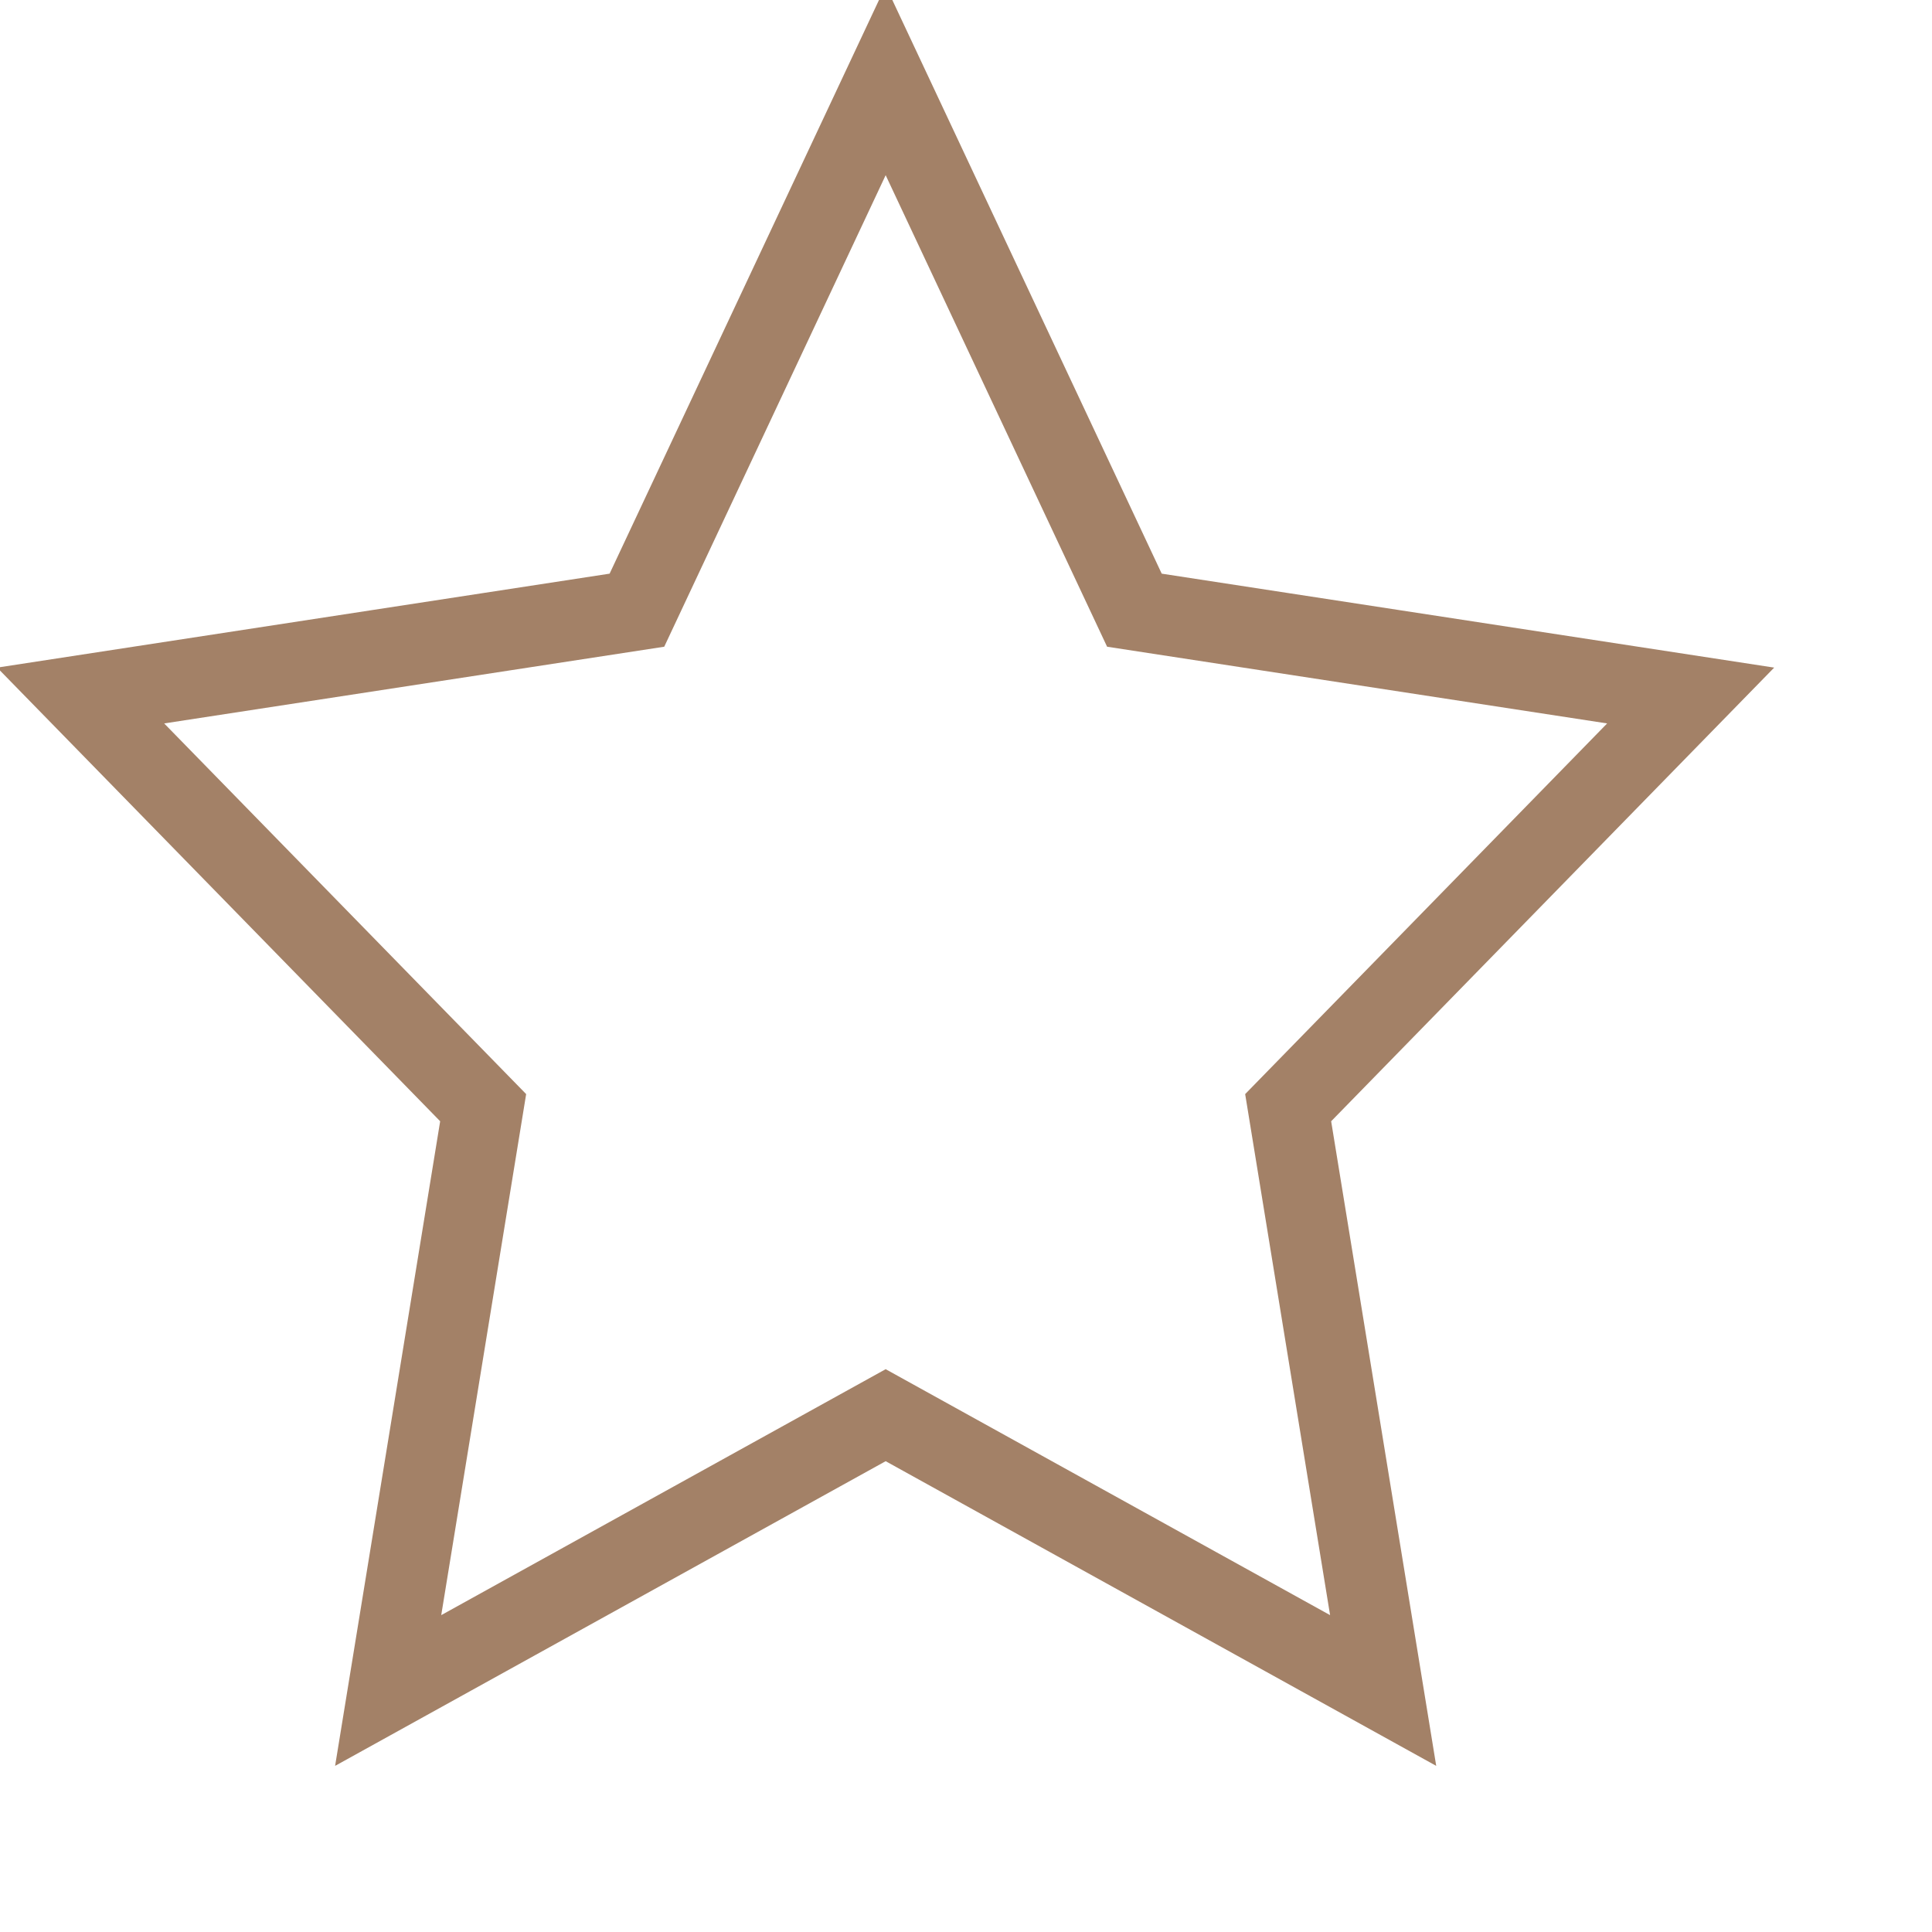 <!-- <?xml version="1.0" encoding="UTF-8" standalone="no"?>
<!DOCTYPE svg PUBLIC "-//W3C//DTD SVG 1.1//EN" "http://www.w3.org/Graphics/SVG/1.1/DTD/svg11.dtd"> -->
<svg version="1.1" xmlns="http://www.w3.org/2000/svg" xmlns:xlink="http://www.w3.org/1999/xlink" preserveAspectRatio="xMidYMid meet" viewBox="262.478 223.71 24 24" width="20" height="20"><defs><path d="M276.57 231.29L283.48 232.35L278.48 237.47L279.66 244.71L273.48 241.29L267.3 244.71L268.48 237.47L263.48 232.35L270.39 231.29L273.48 224.71L276.57 231.29Z" id="mFVYyJywh"></path></defs><g><g><g><use xlink:href="#mFVYyJywh" opacity="1" fill-opacity="0" stroke="#a38167" stroke-width="1" stroke-opacity="1"></use></g></g></g></svg>
